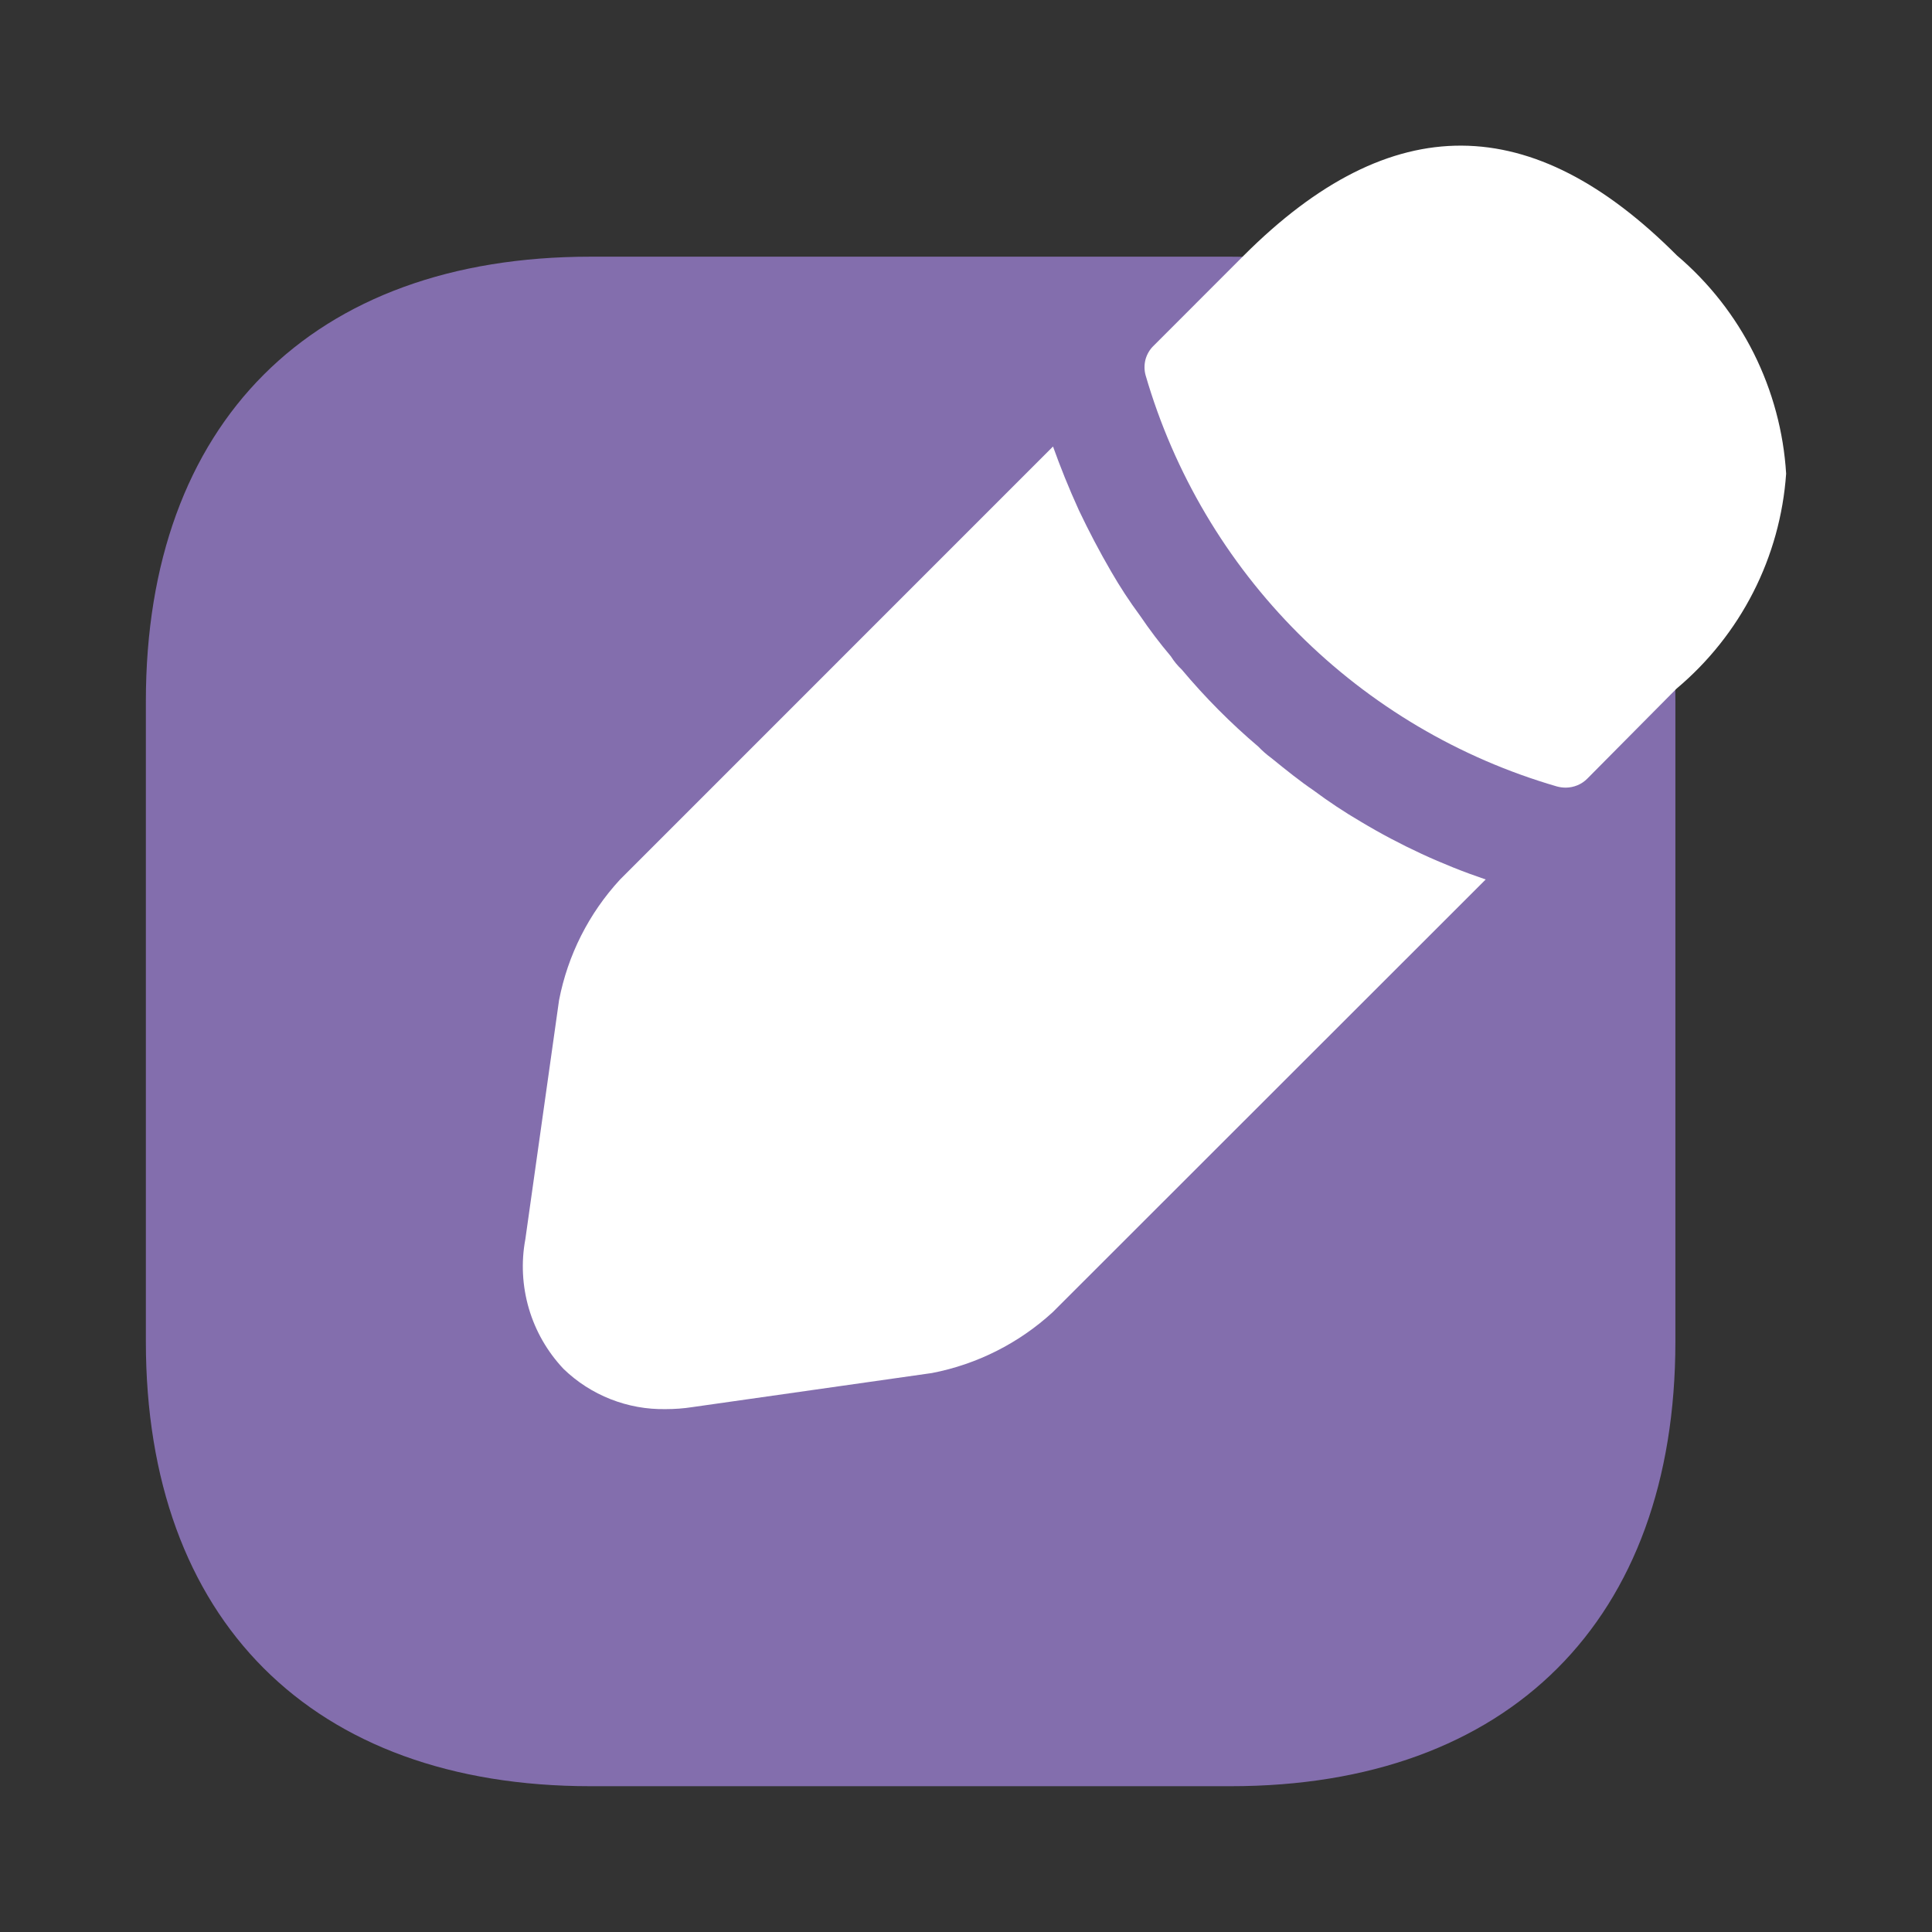 <svg width="28" height="28" viewBox="0 0 28 28" fill="none" xmlns="http://www.w3.org/2000/svg">
<rect x="0" y="0" width="28" height="28" fill="#333333" stroke="none"/>
<path d="M24.281 10.164V19.444C24.281 23.478 21.87 25.887 17.836 25.887H8.558C4.523 25.887 2.114 23.478 2.114 19.444V10.164C2.114 6.13 4.523 3.72 8.558 3.72H17.836C21.87 3.72 24.281 6.13 24.281 10.164Z" fill="#836EAD"/>
<path d="M25.886 6.865C25.844 7.464 25.682 8.049 25.409 8.584C25.136 9.119 24.758 9.594 24.298 9.98L23.004 11.285C22.922 11.368 22.81 11.414 22.693 11.415C22.648 11.415 22.604 11.409 22.561 11.397C21.147 10.986 19.859 10.224 18.817 9.182C17.776 8.141 17.014 6.853 16.603 5.439C16.582 5.364 16.582 5.284 16.602 5.208C16.623 5.133 16.663 5.064 16.72 5.01L18.026 3.703C20.173 1.557 22.21 1.603 24.304 3.703C24.767 4.096 25.146 4.579 25.418 5.122C25.689 5.666 25.849 6.258 25.886 6.865Z" fill="white"/>
<path d="M21.532 12.746L15.257 19.017C14.766 19.467 14.16 19.773 13.507 19.899L10.033 20.393C9.905 20.413 9.776 20.422 9.647 20.422C9.374 20.427 9.103 20.378 8.849 20.278C8.595 20.178 8.363 20.029 8.167 19.839C7.933 19.591 7.761 19.292 7.665 18.965C7.569 18.638 7.551 18.293 7.614 17.958L8.102 14.497C8.228 13.843 8.534 13.237 8.986 12.747L15.261 6.471C15.367 6.767 15.488 7.07 15.637 7.397C15.78 7.698 15.937 7.997 16.104 8.284C16.231 8.504 16.37 8.717 16.521 8.921C16.66 9.126 16.809 9.323 16.969 9.512C17.013 9.582 17.066 9.647 17.127 9.704C17.465 10.107 17.836 10.481 18.237 10.821C18.294 10.881 18.357 10.936 18.424 10.985C18.635 11.157 18.848 11.327 19.033 11.452C19.254 11.617 19.484 11.769 19.721 11.908C20.293 12.251 20.9 12.532 21.532 12.746Z" fill="white"/>
</svg>
